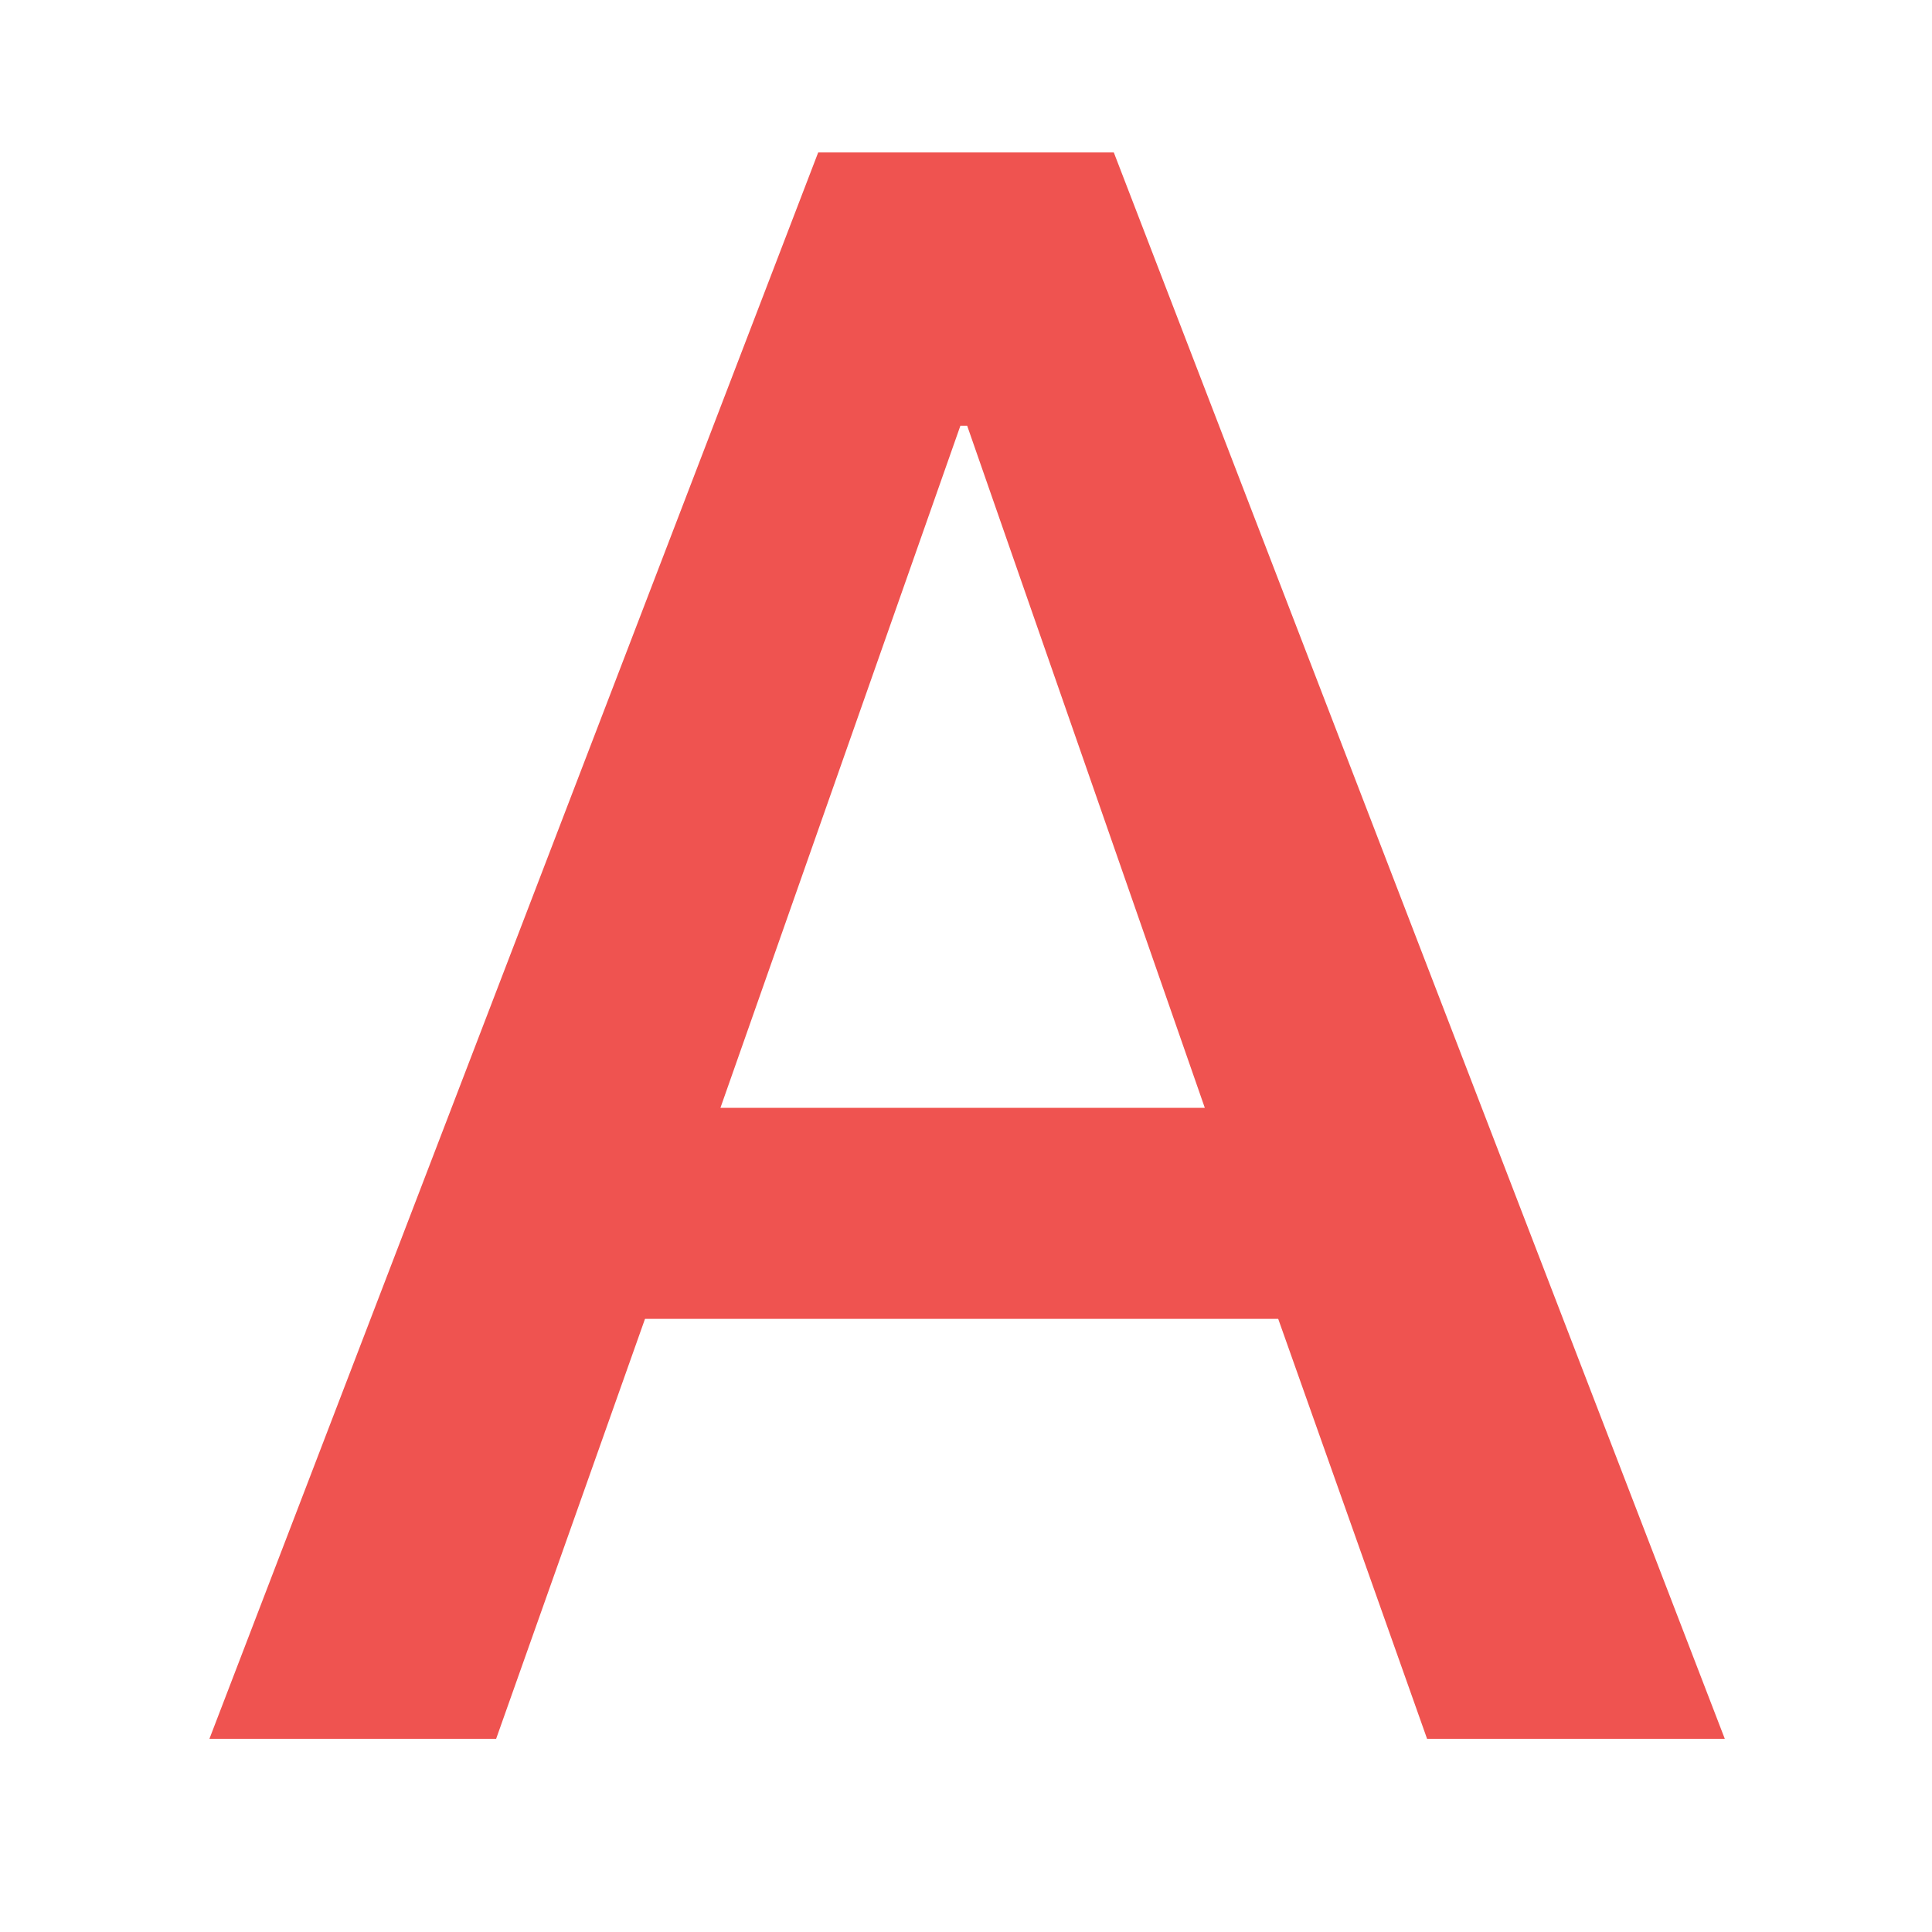 <svg xmlns="http://www.w3.org/2000/svg" width="20" height="20" viewBox="0 0 20 20">
    <g fill="none" fill-rule="evenodd">
        <path d="M0 0h20v20H0z"/>
        <path fill="#EF5350" d="M8.47 1.578h3.06L17.855 18h-3.082l-1.541-4.347H6.677L5.136 18H2.168L8.47 1.578zm-1.012 9.89h5.014l-2.46-7.061h-.07l-2.484 7.061z"/>
    </g>
</svg>
